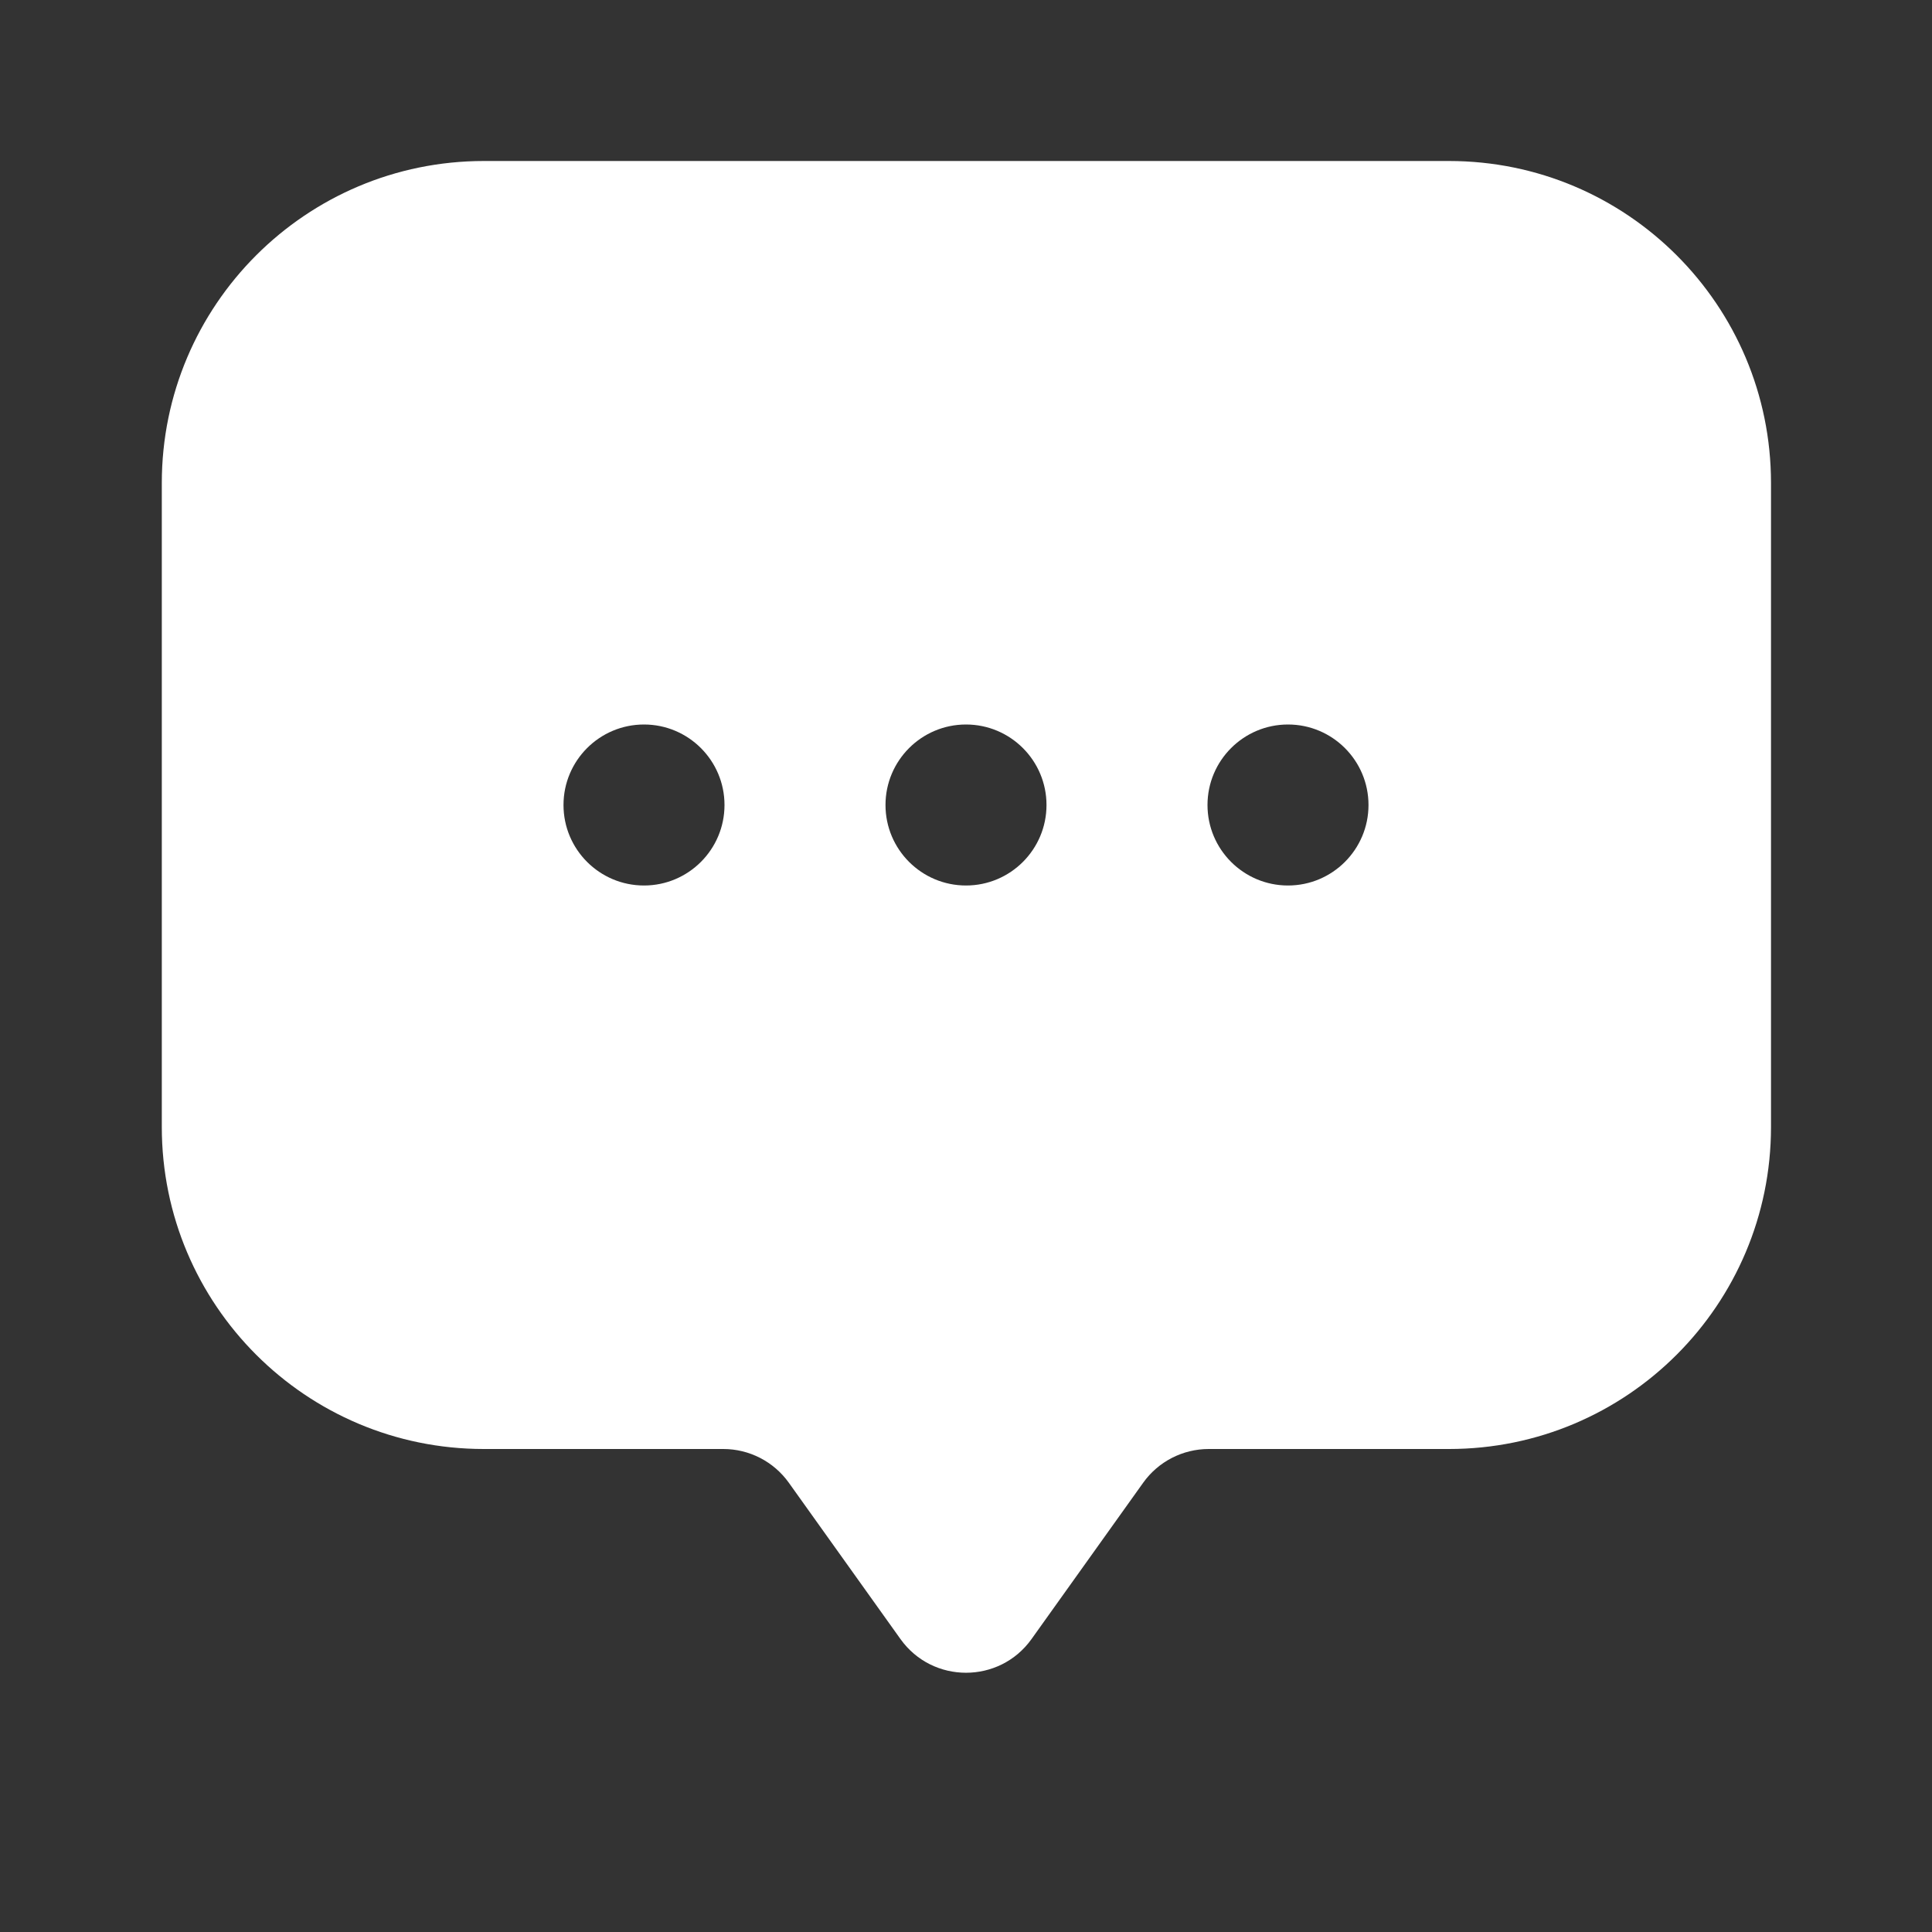 <svg width="24" height="24" viewBox="0 0 24 24" fill="none" xmlns="http://www.w3.org/2000/svg">
<rect x="0" y="0" width="24" height="24" fill="#333333" stroke="none"/>
<path fill-rule="evenodd" clip-rule="evenodd" d="M8 2H14.5H18C20.209 2 22 3.791 22 6V10.5V14C22 16.209 20.209 18 18 18H15.015C14.692 18 14.389 18.156 14.201 18.419L12.814 20.361C12.415 20.919 11.585 20.919 11.186 20.361L9.799 18.419C9.611 18.156 9.308 18 8.985 18H6.01C3.801 18 2.01 16.209 2.01 14V6C2.01 3.791 3.802 2 6.011 2H8ZM8 11C8.552 11 9 10.552 9 10C9 9.448 8.552 9 8 9C7.448 9 7 9.448 7 10C7 10.552 7.448 11 8 11ZM13 10C13 10.552 12.552 11 12 11C11.448 11 11 10.552 11 10C11 9.448 11.448 9 12 9C12.552 9 13 9.448 13 10ZM16 11C16.552 11 17 10.552 17 10C17 9.448 16.552 9 16 9C15.448 9 15 9.448 15 10C15 10.552 15.448 11 16 11Z" fill="white"/>
</svg>
